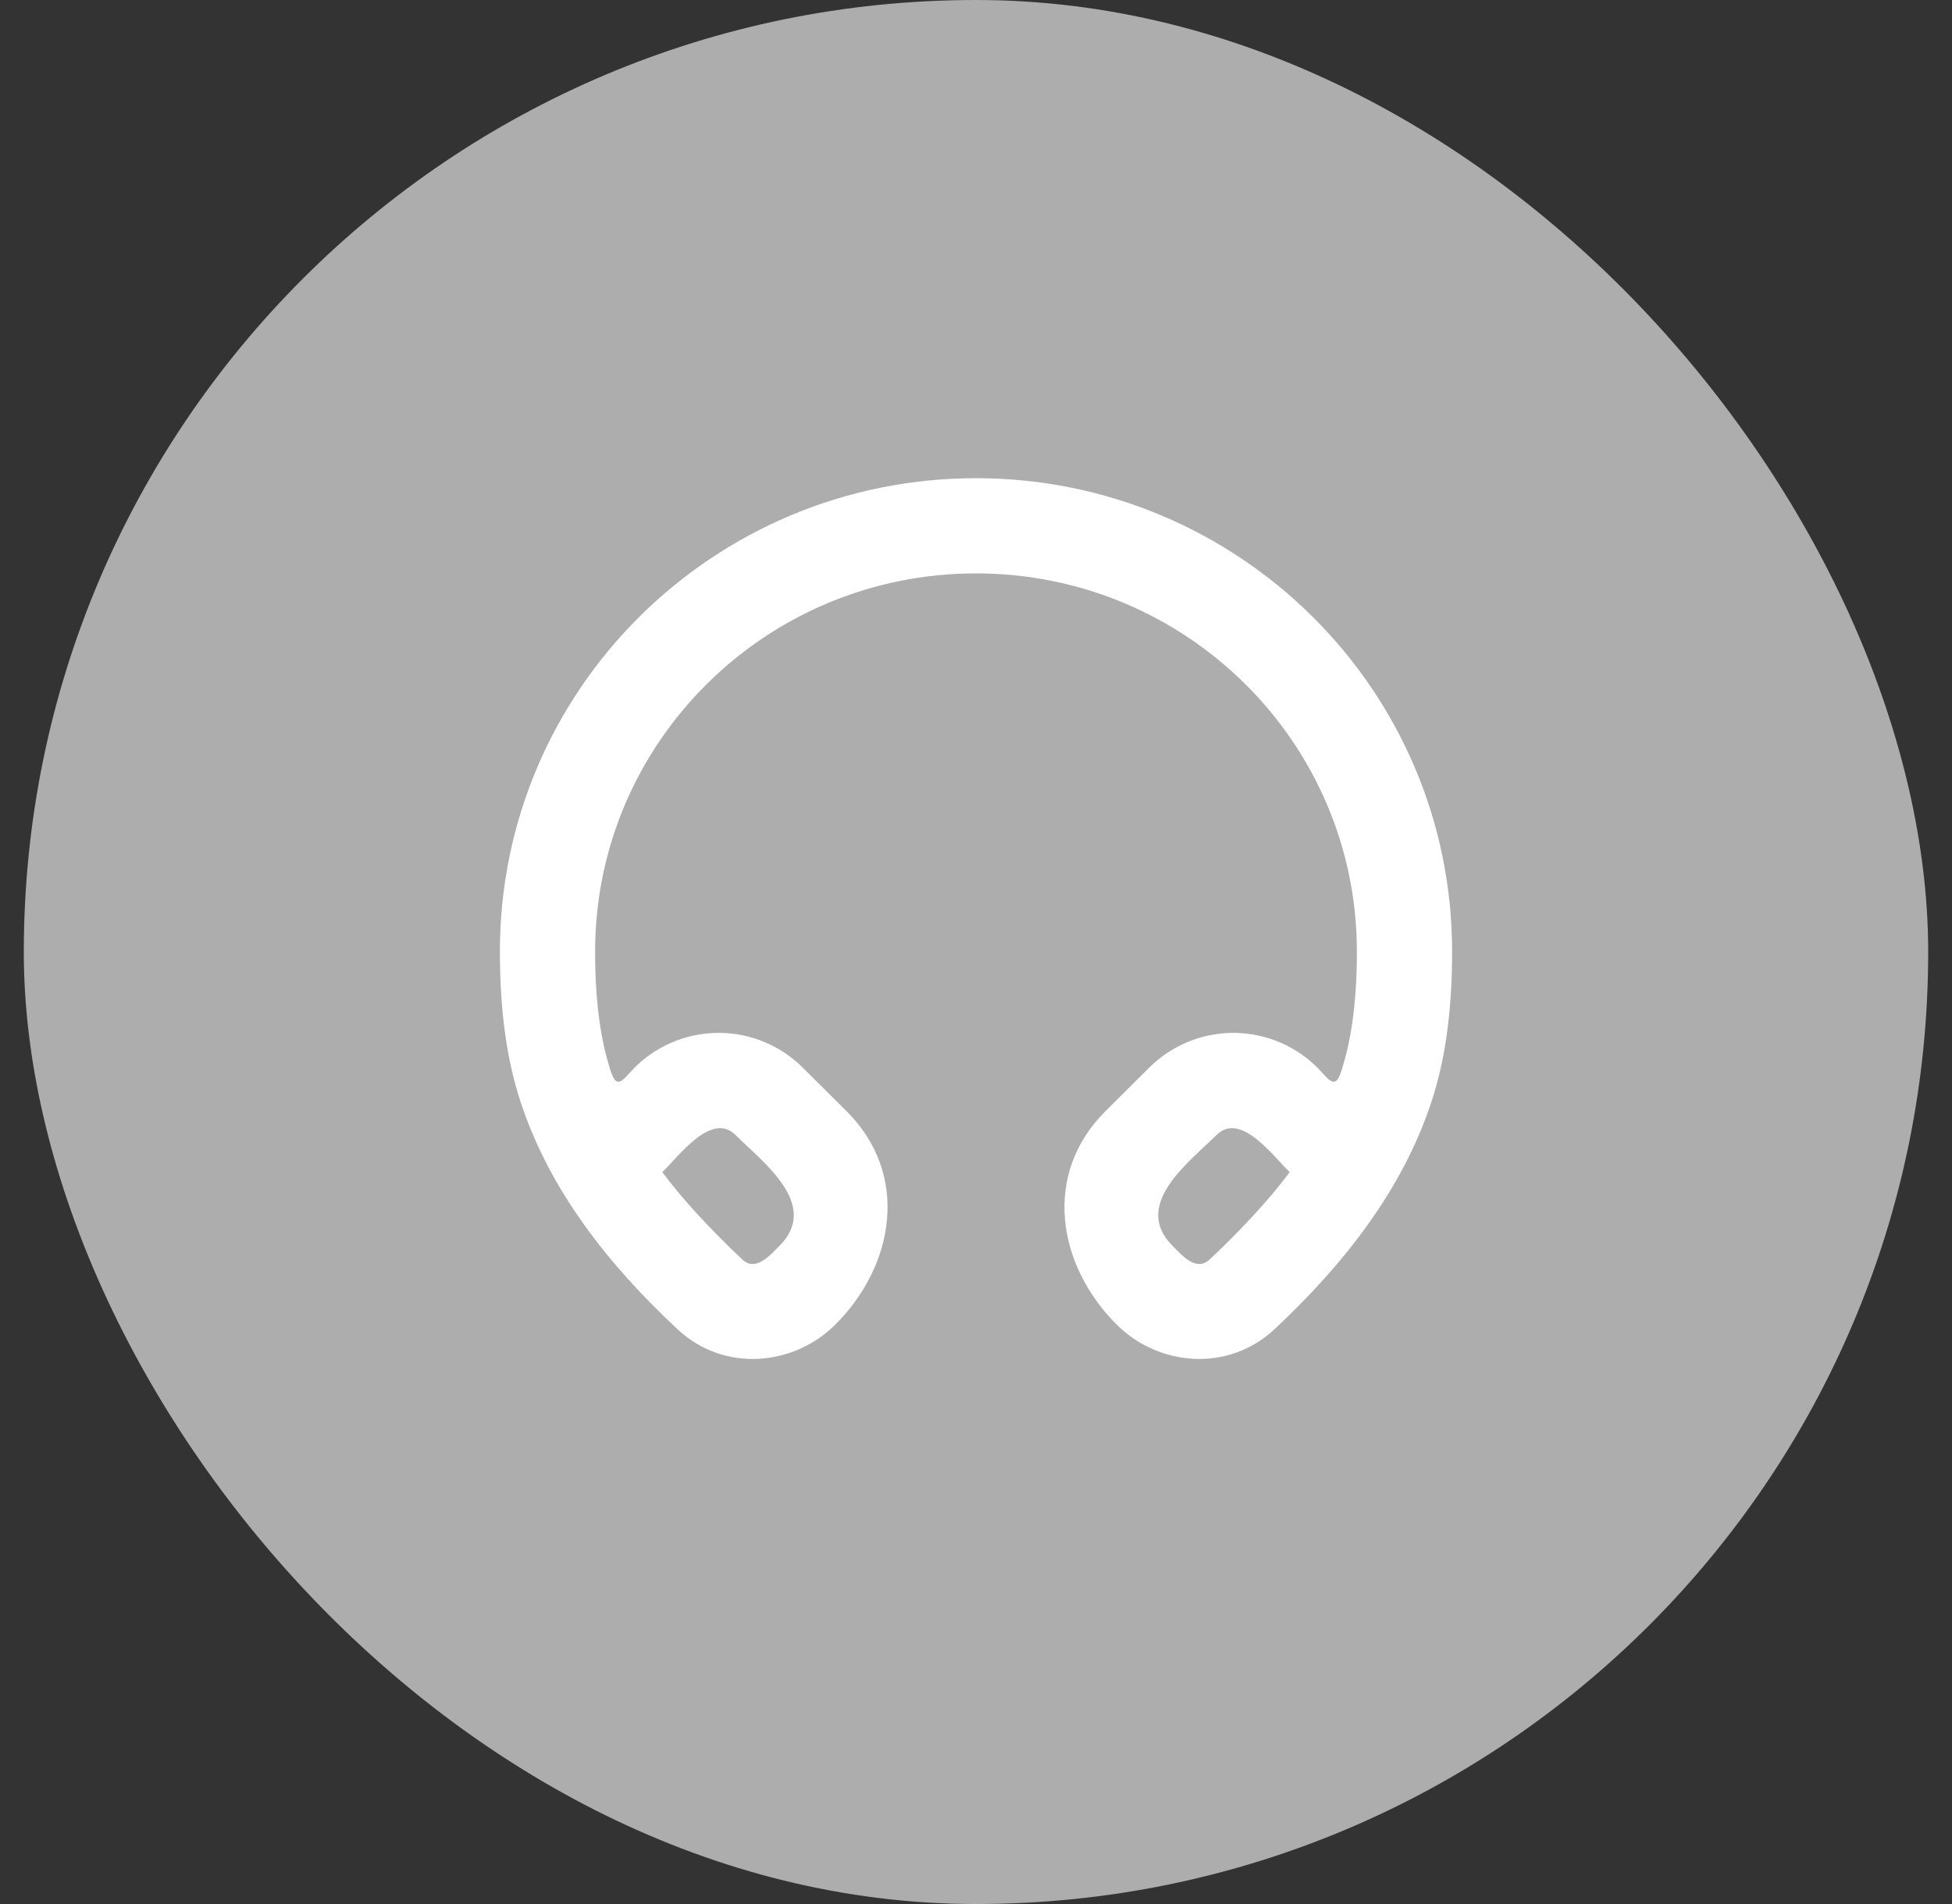 <svg width="41" height="40" viewBox="0 0 41 40" fill="none" xmlns="http://www.w3.org/2000/svg">
<rect x="0" y="0" width="41" height="40" fill="#333333" stroke="none"/>
<rect x="0.5" width="40" height="40" rx="20" fill="#ADADAD"/>
<path d="M20.5 10.046C26.017 10.046 30.5 14.491 30.5 19.989C30.5 21.351 30.331 22.33 30.074 23.122C29.463 25.004 28.2 26.587 26.772 27.922C25.79 28.84 24.333 28.7 23.458 27.83C22.216 26.595 21.876 24.678 23.223 23.34L24.143 22.425C24.602 21.969 25.221 21.709 25.869 21.699C26.517 21.69 27.142 21.932 27.615 22.375C27.892 22.635 28.029 22.945 28.172 22.505C28.353 21.945 28.5 21.178 28.5 19.989C28.5 15.608 24.924 12.046 20.5 12.046C16.076 12.046 12.5 15.608 12.5 19.989C12.5 21.179 12.647 21.944 12.828 22.505C12.971 22.945 13.108 22.635 13.385 22.375C13.857 21.932 14.483 21.69 15.131 21.699C15.779 21.709 16.398 21.969 16.857 22.425L17.777 23.34C19.124 24.678 18.784 26.595 17.542 27.83C16.667 28.7 15.21 28.84 14.228 27.923C12.79 26.579 11.541 25.015 10.926 23.123C10.67 22.329 10.5 21.35 10.5 19.988C10.5 14.491 14.983 10.046 20.5 10.046ZM25.552 23.844C24.974 24.418 23.762 25.311 24.632 26.177C24.824 26.367 25.123 26.725 25.406 26.461C26.044 25.865 26.669 25.191 27.089 24.624C26.759 24.314 26.063 23.337 25.552 23.844ZM15.448 23.844C14.938 23.337 14.241 24.314 13.911 24.624C14.331 25.191 14.956 25.864 15.594 26.461C15.876 26.725 16.176 26.368 16.368 26.177C17.238 25.311 16.026 24.418 15.448 23.844Z" fill="white"/>
</svg>
